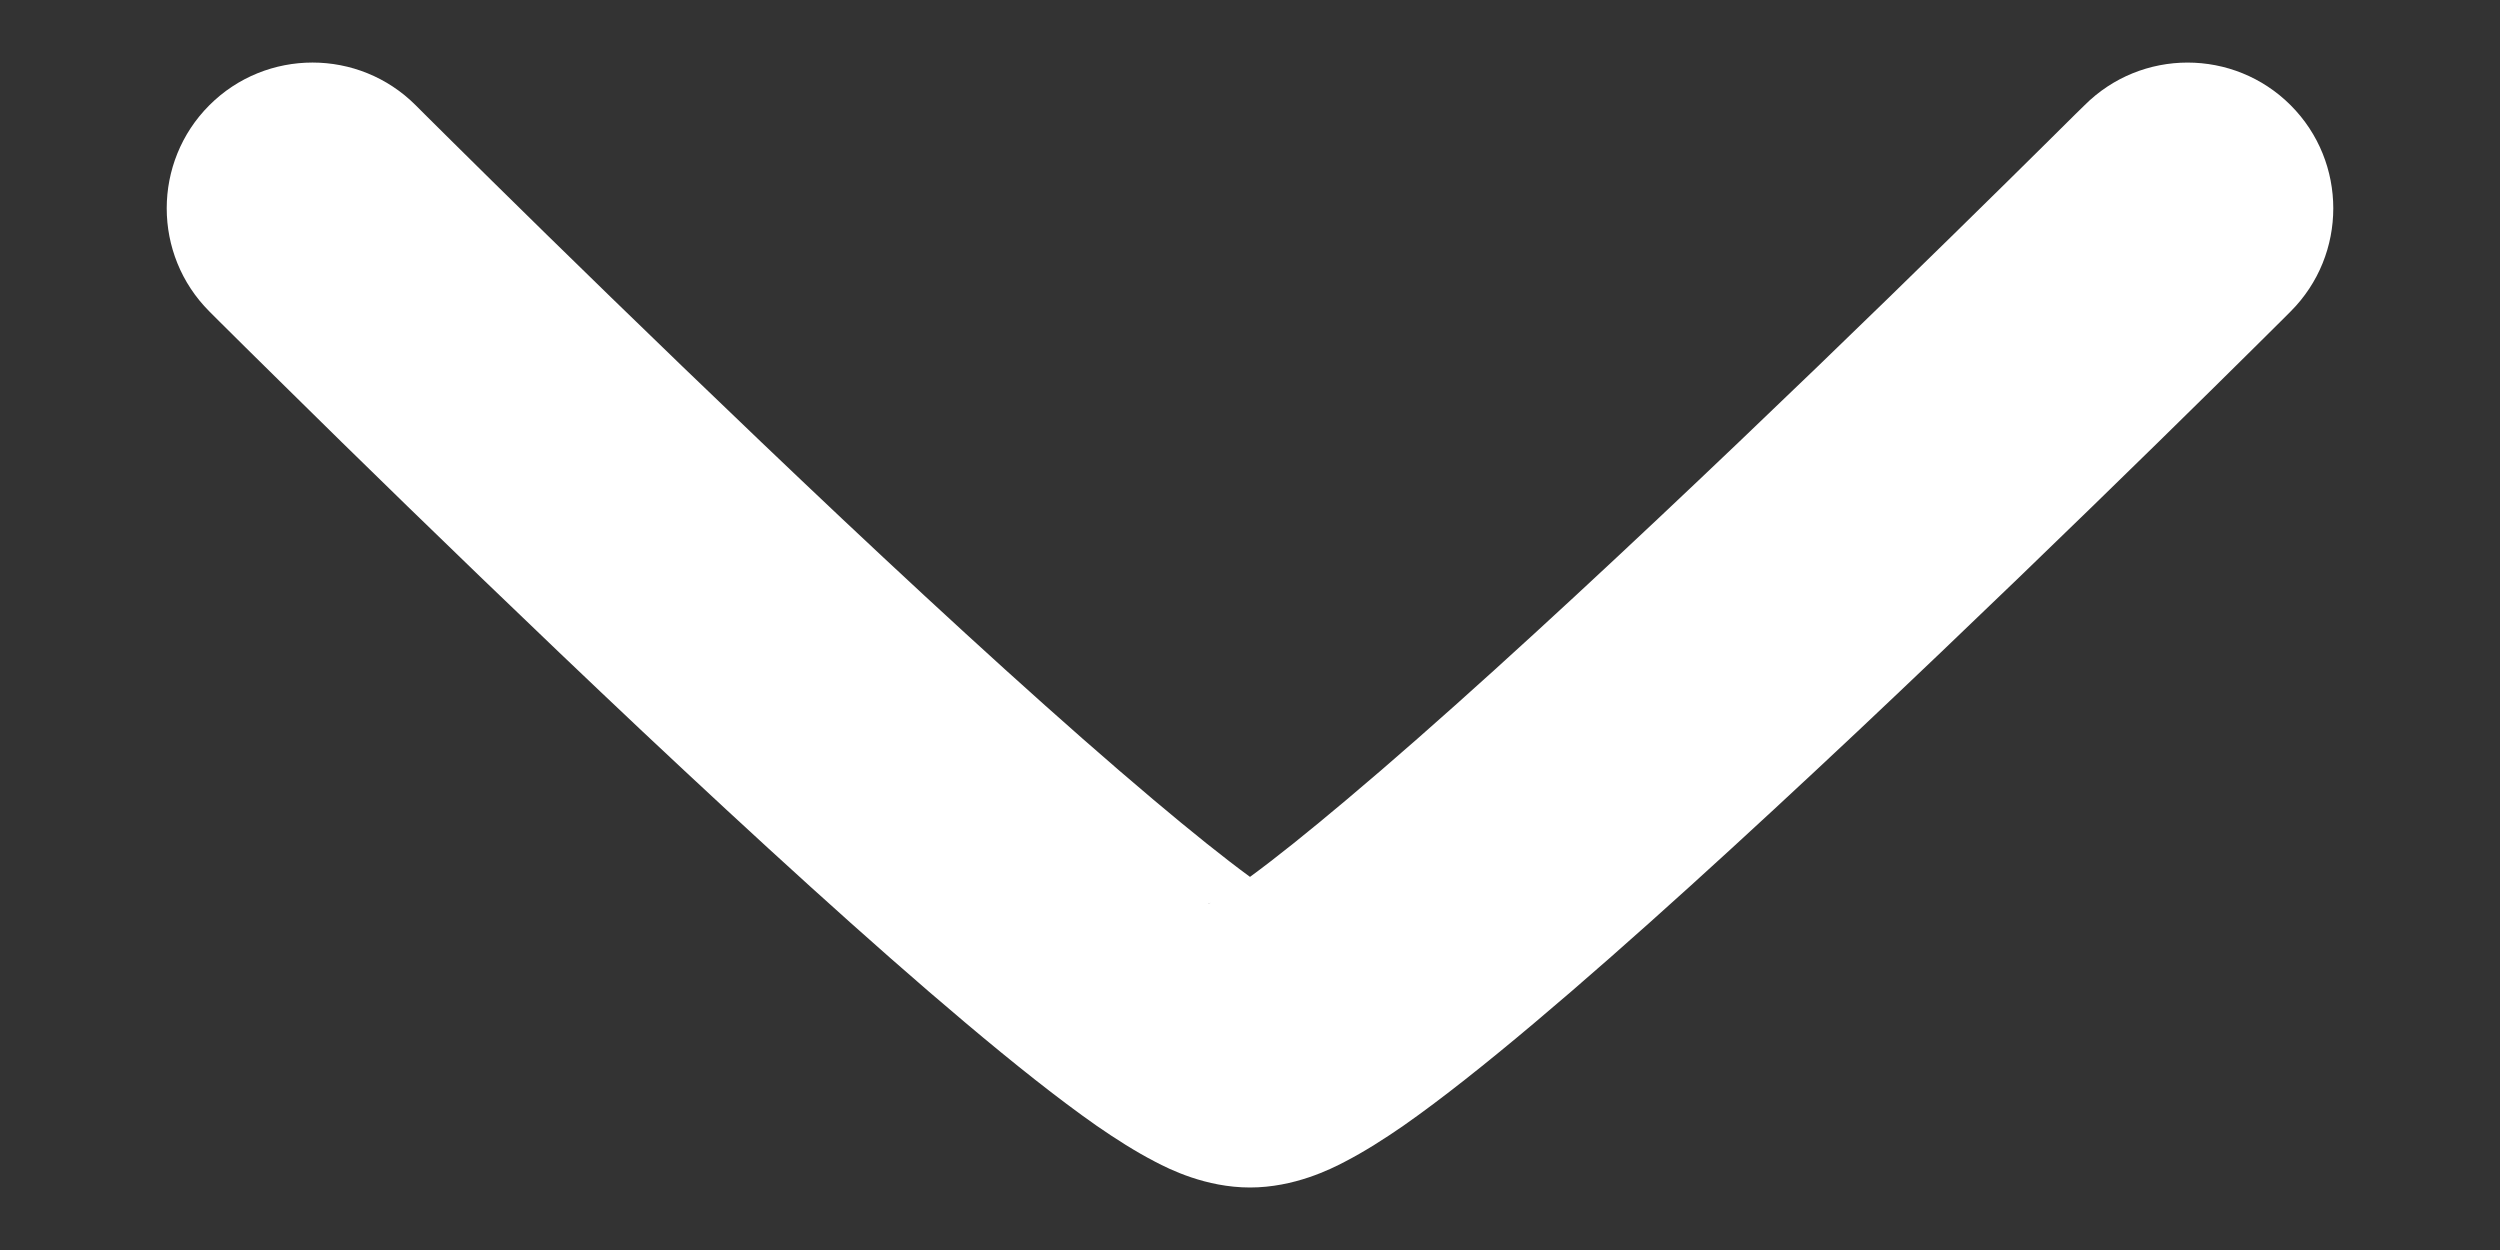 <svg width="12" height="6" viewBox="0 0 12 6" fill="none" xmlns="http://www.w3.org/2000/svg">
<rect x="0" y="0" width="12" height="6" fill="#333333" stroke="none"/>
<path fill-rule="evenodd" clip-rule="evenodd" d="M10.995 0.505C11.268 0.778 11.268 1.222 10.995 1.495L10.562 1.061C10.995 1.495 10.995 1.495 10.995 1.495L10.949 1.541L10.82 1.669C10.709 1.779 10.55 1.936 10.357 2.125C9.972 2.502 9.453 3.005 8.917 3.51C8.383 4.012 7.825 4.523 7.365 4.91C7.136 5.103 6.92 5.275 6.737 5.403C6.646 5.466 6.549 5.528 6.454 5.577C6.389 5.611 6.213 5.7 6 5.7C5.787 5.7 5.611 5.611 5.546 5.577C5.451 5.528 5.354 5.466 5.263 5.403C5.08 5.275 4.864 5.103 4.635 4.91C4.175 4.523 3.617 4.012 3.083 3.51C2.547 3.005 2.028 2.502 1.643 2.125C1.451 1.936 1.291 1.779 1.18 1.669L1.051 1.541L1.006 1.496L1.005 1.495C1.005 1.495 1.005 1.495 1.5 1L1.995 0.505L2.039 0.549L2.166 0.675C2.275 0.783 2.432 0.938 2.623 1.125C3.004 1.498 3.516 1.994 4.042 2.49C4.571 2.988 5.107 3.477 5.537 3.839C5.721 3.994 5.877 4.119 6 4.209C6.123 4.119 6.279 3.994 6.463 3.839C6.894 3.477 7.429 2.988 7.958 2.49C8.485 1.994 8.997 1.498 9.377 1.125C9.568 0.938 9.725 0.783 9.834 0.675L9.961 0.549L10.005 0.506C10.278 0.232 10.722 0.232 10.995 0.505ZM5.812 4.333C5.794 4.34 5.793 4.343 5.812 4.333C5.812 4.333 5.812 4.333 5.812 4.333ZM1.005 0.505C1.278 0.232 1.722 0.232 1.995 0.505L1.5 1L1.005 1.495C0.732 1.222 0.732 0.778 1.005 0.505Z" fill="white"/>
</svg>
